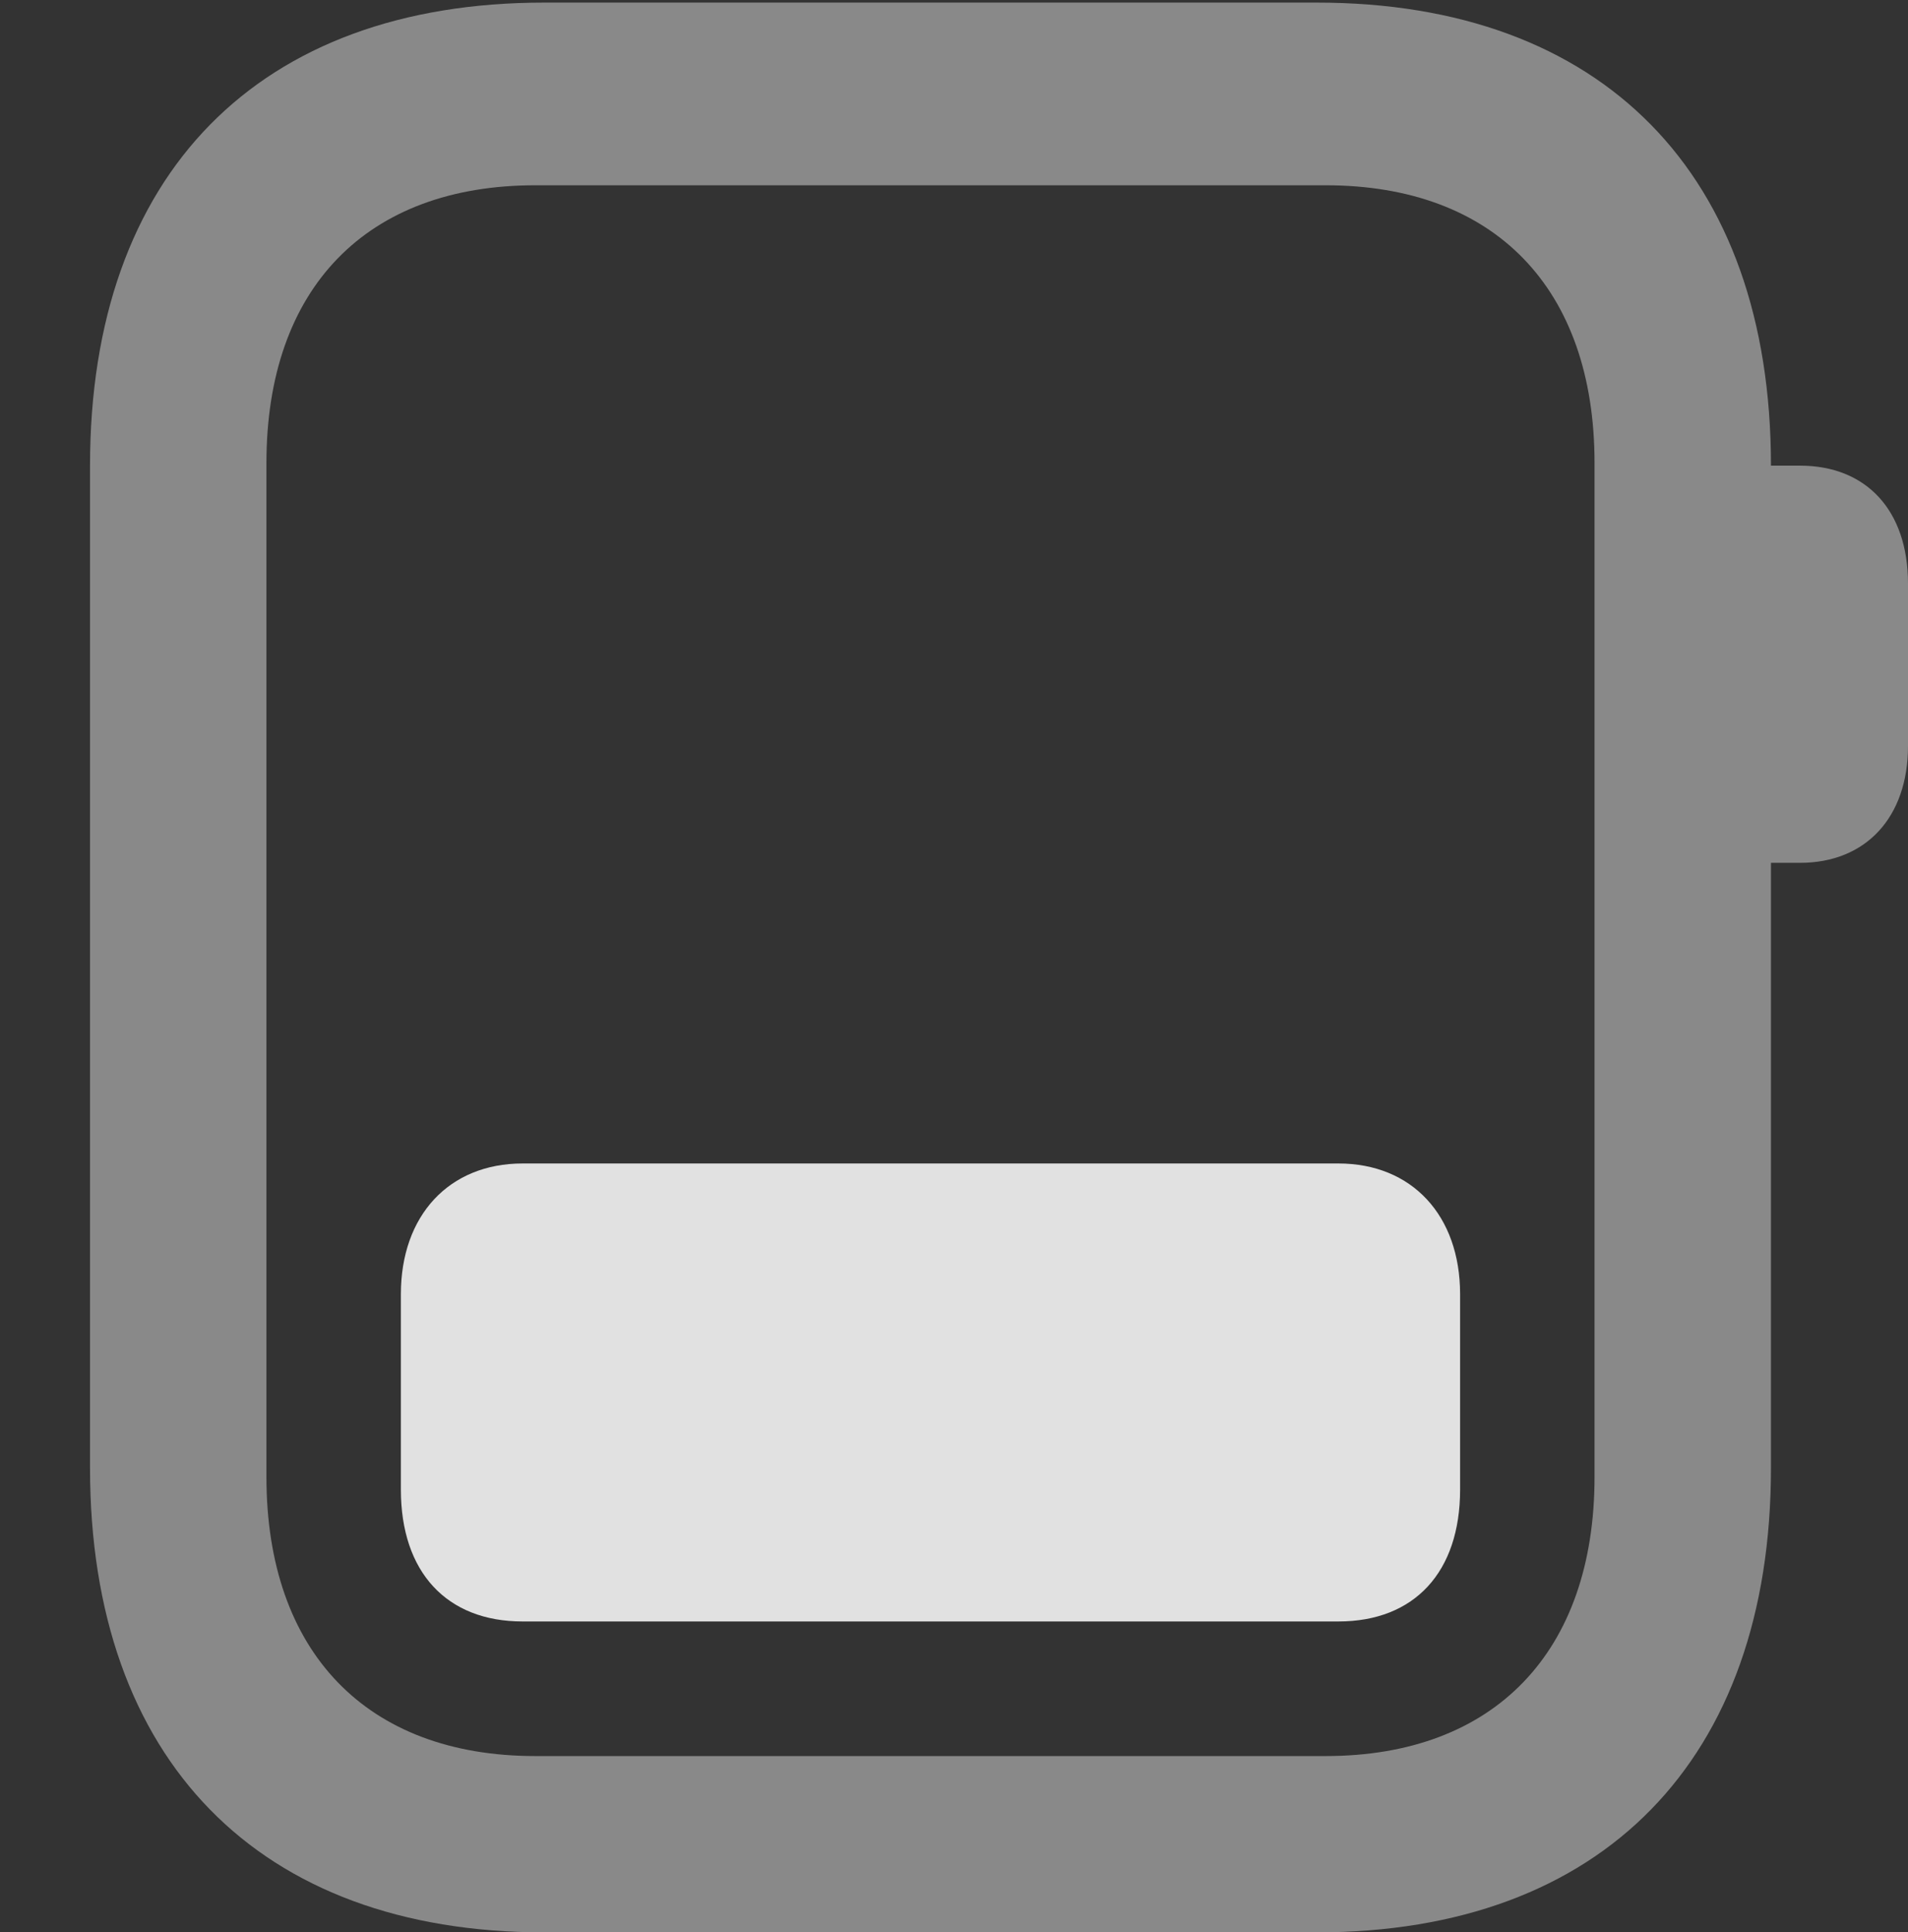 <?xml version="1.0" encoding="UTF-8"?>
<!--Generator: Apple Native CoreSVG 341-->
<!DOCTYPE svg
PUBLIC "-//W3C//DTD SVG 1.1//EN"
       "http://www.w3.org/Graphics/SVG/1.1/DTD/svg11.dtd">
<svg version="1.1" xmlns="http://www.w3.org/2000/svg" xmlns:xlink="http://www.w3.org/1999/xlink" viewBox="0 0 14.688 14.873">
 <rect x="0" y="0" width="14.688" height="14.873" fill="#333333" stroke="none"/>
 <g>
  <rect height="14.873" opacity="0" width="14.688" x="0" y="0"/>
  <path d="M4.189 14.873L10.137 14.873C12.334 14.873 13.633 13.545 13.633 11.299L13.633 3.584C13.633 1.338 12.334 0.02 10.137 0.02L4.189 0.02C1.992 0.02 0.693 1.338 0.693 3.584L0.693 11.299C0.693 13.545 1.992 14.873 4.189 14.873ZM4.121 13.516C2.822 13.516 2.051 12.715 2.051 11.367L2.051 3.564C2.051 2.217 2.822 1.426 4.121 1.426L10.205 1.426C11.504 1.426 12.275 2.217 12.275 3.564L12.275 11.367C12.275 12.715 11.504 13.516 10.205 13.516ZM13.525 6.641L13.857 6.641C14.365 6.641 14.688 6.289 14.688 5.742L14.688 4.492C14.688 3.926 14.365 3.584 13.857 3.584L13.525 3.584Z" fill="white" fill-opacity="0.425"/>
  <path d="M3.086 11.465C3.086 12.1 3.438 12.48 4.023 12.48L10.303 12.48C10.889 12.48 11.24 12.1 11.24 11.465L11.24 9.961C11.24 9.355 10.869 8.955 10.303 8.955L4.023 8.955C3.457 8.955 3.086 9.355 3.086 9.961Z" fill="white" fill-opacity="0.85"/>
 </g>
</svg>
